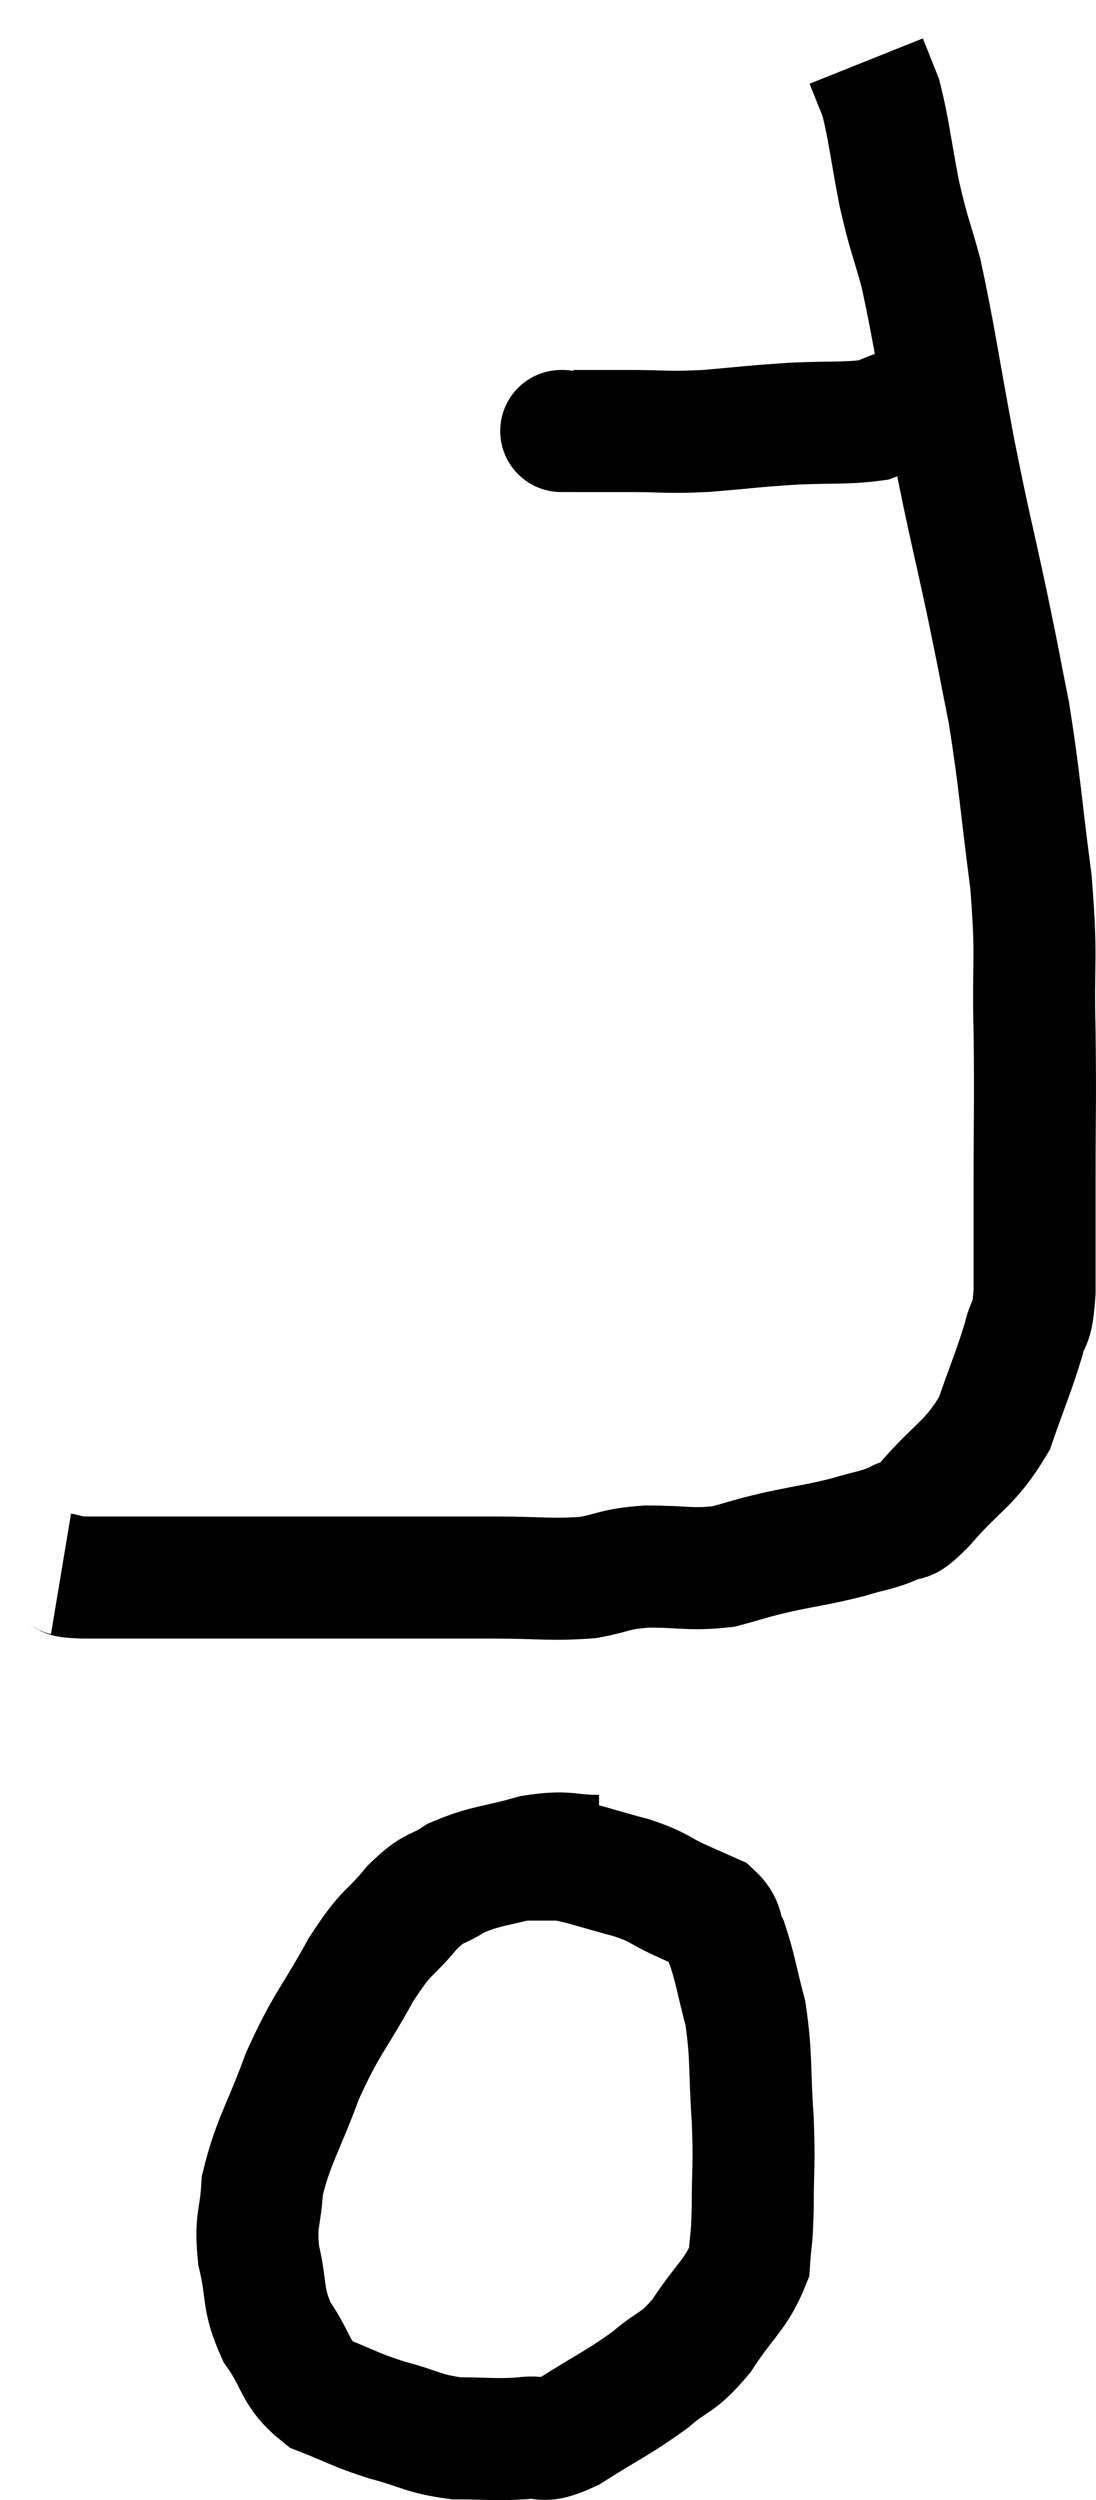 <svg xmlns="http://www.w3.org/2000/svg" viewBox="14 4.64 17.967 40.953" width="17.967" height="40.953"><path d="M 15 30.42 C 15.18 30.45, 14.97 30.465, 15.36 30.48 C 15.96 30.48, 15.81 30.48, 16.56 30.48 C 17.46 30.48, 17.49 30.48, 18.36 30.48 C 19.2 30.48, 19.11 30.48, 20.04 30.48 C 21.06 30.48, 21.18 30.48, 22.08 30.48 C 22.86 30.48, 23.01 30.525, 23.64 30.48 C 24.12 30.39, 24.045 30.345, 24.6 30.3 C 25.23 30.3, 25.32 30.36, 25.86 30.3 C 26.31 30.18, 26.25 30.18, 26.76 30.06 C 27.33 29.94, 27.42 29.94, 27.9 29.82 C 28.29 29.7, 28.365 29.715, 28.68 29.58 C 28.92 29.43, 28.755 29.685, 29.16 29.28 C 29.73 28.62, 29.895 28.635, 30.3 27.96 C 30.54 27.27, 30.615 27.12, 30.78 26.58 C 30.87 26.19, 30.915 26.445, 30.96 25.8 C 30.96 24.9, 30.96 25.065, 30.96 24 C 30.96 22.77, 30.975 22.77, 30.96 21.54 C 30.93 20.31, 31.005 20.385, 30.9 19.08 C 30.72 17.7, 30.72 17.46, 30.54 16.32 C 30.36 15.42, 30.405 15.6, 30.18 14.52 C 29.91 13.26, 29.91 13.35, 29.64 12 C 29.37 10.56, 29.325 10.17, 29.1 9.12 C 28.92 8.46, 28.905 8.52, 28.74 7.8 C 28.59 7.02, 28.575 6.78, 28.44 6.24 C 28.32 5.94, 28.26 5.79, 28.2 5.64 C 28.2 5.64, 28.2 5.64, 28.2 5.64 L 28.2 5.64" fill="none" stroke="black" stroke-width="2"></path><path d="M 23.22 11.7 C 23.22 11.7, 23.175 11.7, 23.22 11.7 C 23.31 11.7, 23.13 11.7, 23.4 11.7 C 23.85 11.7, 23.76 11.7, 24.3 11.7 C 24.93 11.7, 24.885 11.73, 25.56 11.7 C 26.28 11.64, 26.31 11.625, 27 11.58 C 27.66 11.55, 27.87 11.58, 28.32 11.52 C 28.56 11.43, 28.635 11.385, 28.8 11.34 C 28.89 11.34, 28.935 11.34, 28.98 11.34 L 28.98 11.34" fill="none" stroke="black" stroke-width="2"></path><path d="M 23.82 35.04 C 23.28 35.04, 23.325 34.95, 22.74 35.04 C 22.11 35.22, 21.975 35.19, 21.48 35.4 C 21.12 35.64, 21.15 35.505, 20.76 35.88 C 20.34 36.39, 20.37 36.21, 19.92 36.9 C 19.44 37.77, 19.365 37.755, 18.96 38.64 C 18.63 39.54, 18.48 39.705, 18.3 40.44 C 18.27 41.01, 18.18 40.98, 18.24 41.58 C 18.39 42.21, 18.285 42.27, 18.54 42.84 C 18.9 43.35, 18.81 43.5, 19.26 43.86 C 19.8 44.07, 19.785 44.1, 20.34 44.28 C 20.91 44.43, 20.925 44.505, 21.48 44.58 C 22.02 44.58, 22.095 44.61, 22.56 44.58 C 22.95 44.52, 22.815 44.7, 23.34 44.46 C 24 44.04, 24.12 44.01, 24.66 43.62 C 25.08 43.26, 25.095 43.38, 25.5 42.9 C 25.89 42.3, 26.07 42.225, 26.28 41.7 C 26.31 41.25, 26.325 41.385, 26.34 40.8 C 26.34 40.08, 26.37 40.155, 26.34 39.36 C 26.28 38.49, 26.325 38.34, 26.22 37.62 C 26.07 37.05, 26.055 36.885, 25.92 36.48 C 25.8 36.24, 25.875 36.18, 25.68 36 C 25.41 35.88, 25.47 35.91, 25.14 35.76 C 24.75 35.58, 24.84 35.565, 24.36 35.4 C 23.79 35.25, 23.61 35.175, 23.22 35.1 C 23.01 35.1, 22.95 35.1, 22.8 35.1 C 22.71 35.1, 22.665 35.1, 22.62 35.1 L 22.62 35.1" fill="none" stroke="black" stroke-width="2"></path></svg>